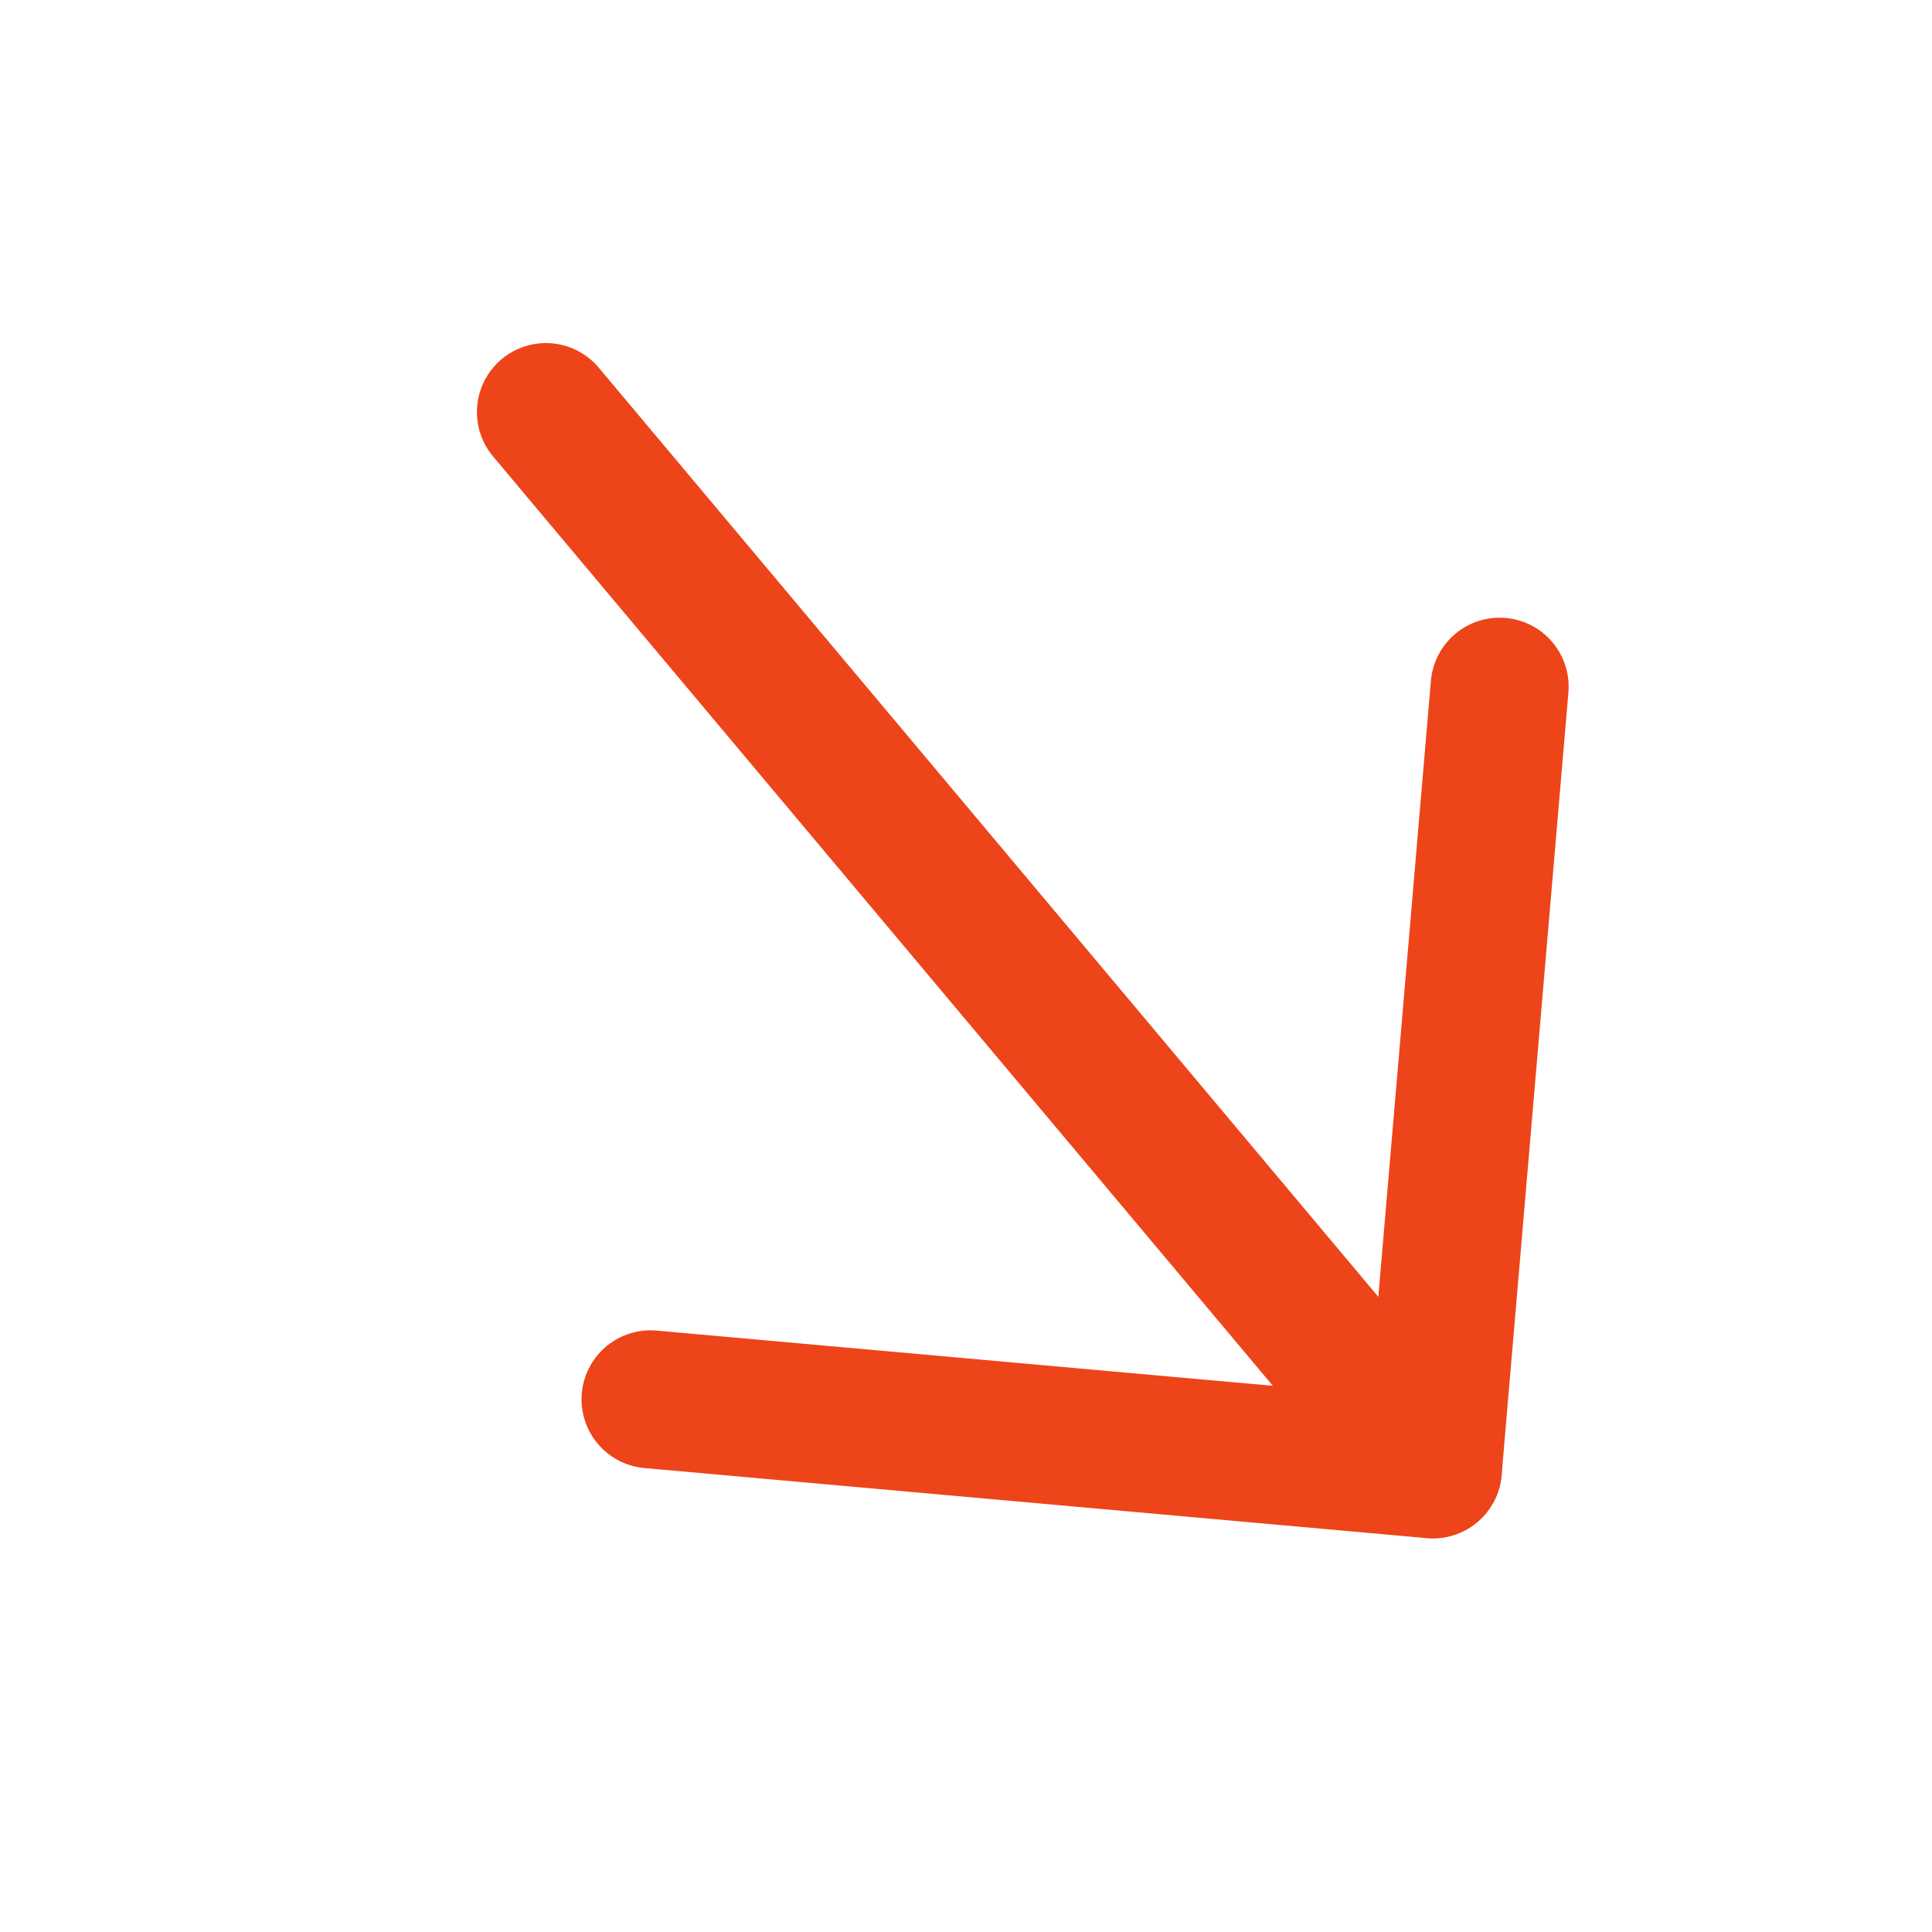 <svg width="14" height="14" viewBox="0 0 14 14" fill="none" xmlns="http://www.w3.org/2000/svg">
<g id="Arrow - Right">
<path id="Stroke 1" d="M10.383 10.646L3.956 2.986" stroke="#ED441A" stroke-linecap="round" stroke-linejoin="round"/>
<path id="Stroke 3" d="M10.867 4.976L10.383 10.648L4.714 10.14" stroke="#ED441A" stroke-linecap="round" stroke-linejoin="round"/>
</g>
</svg>
